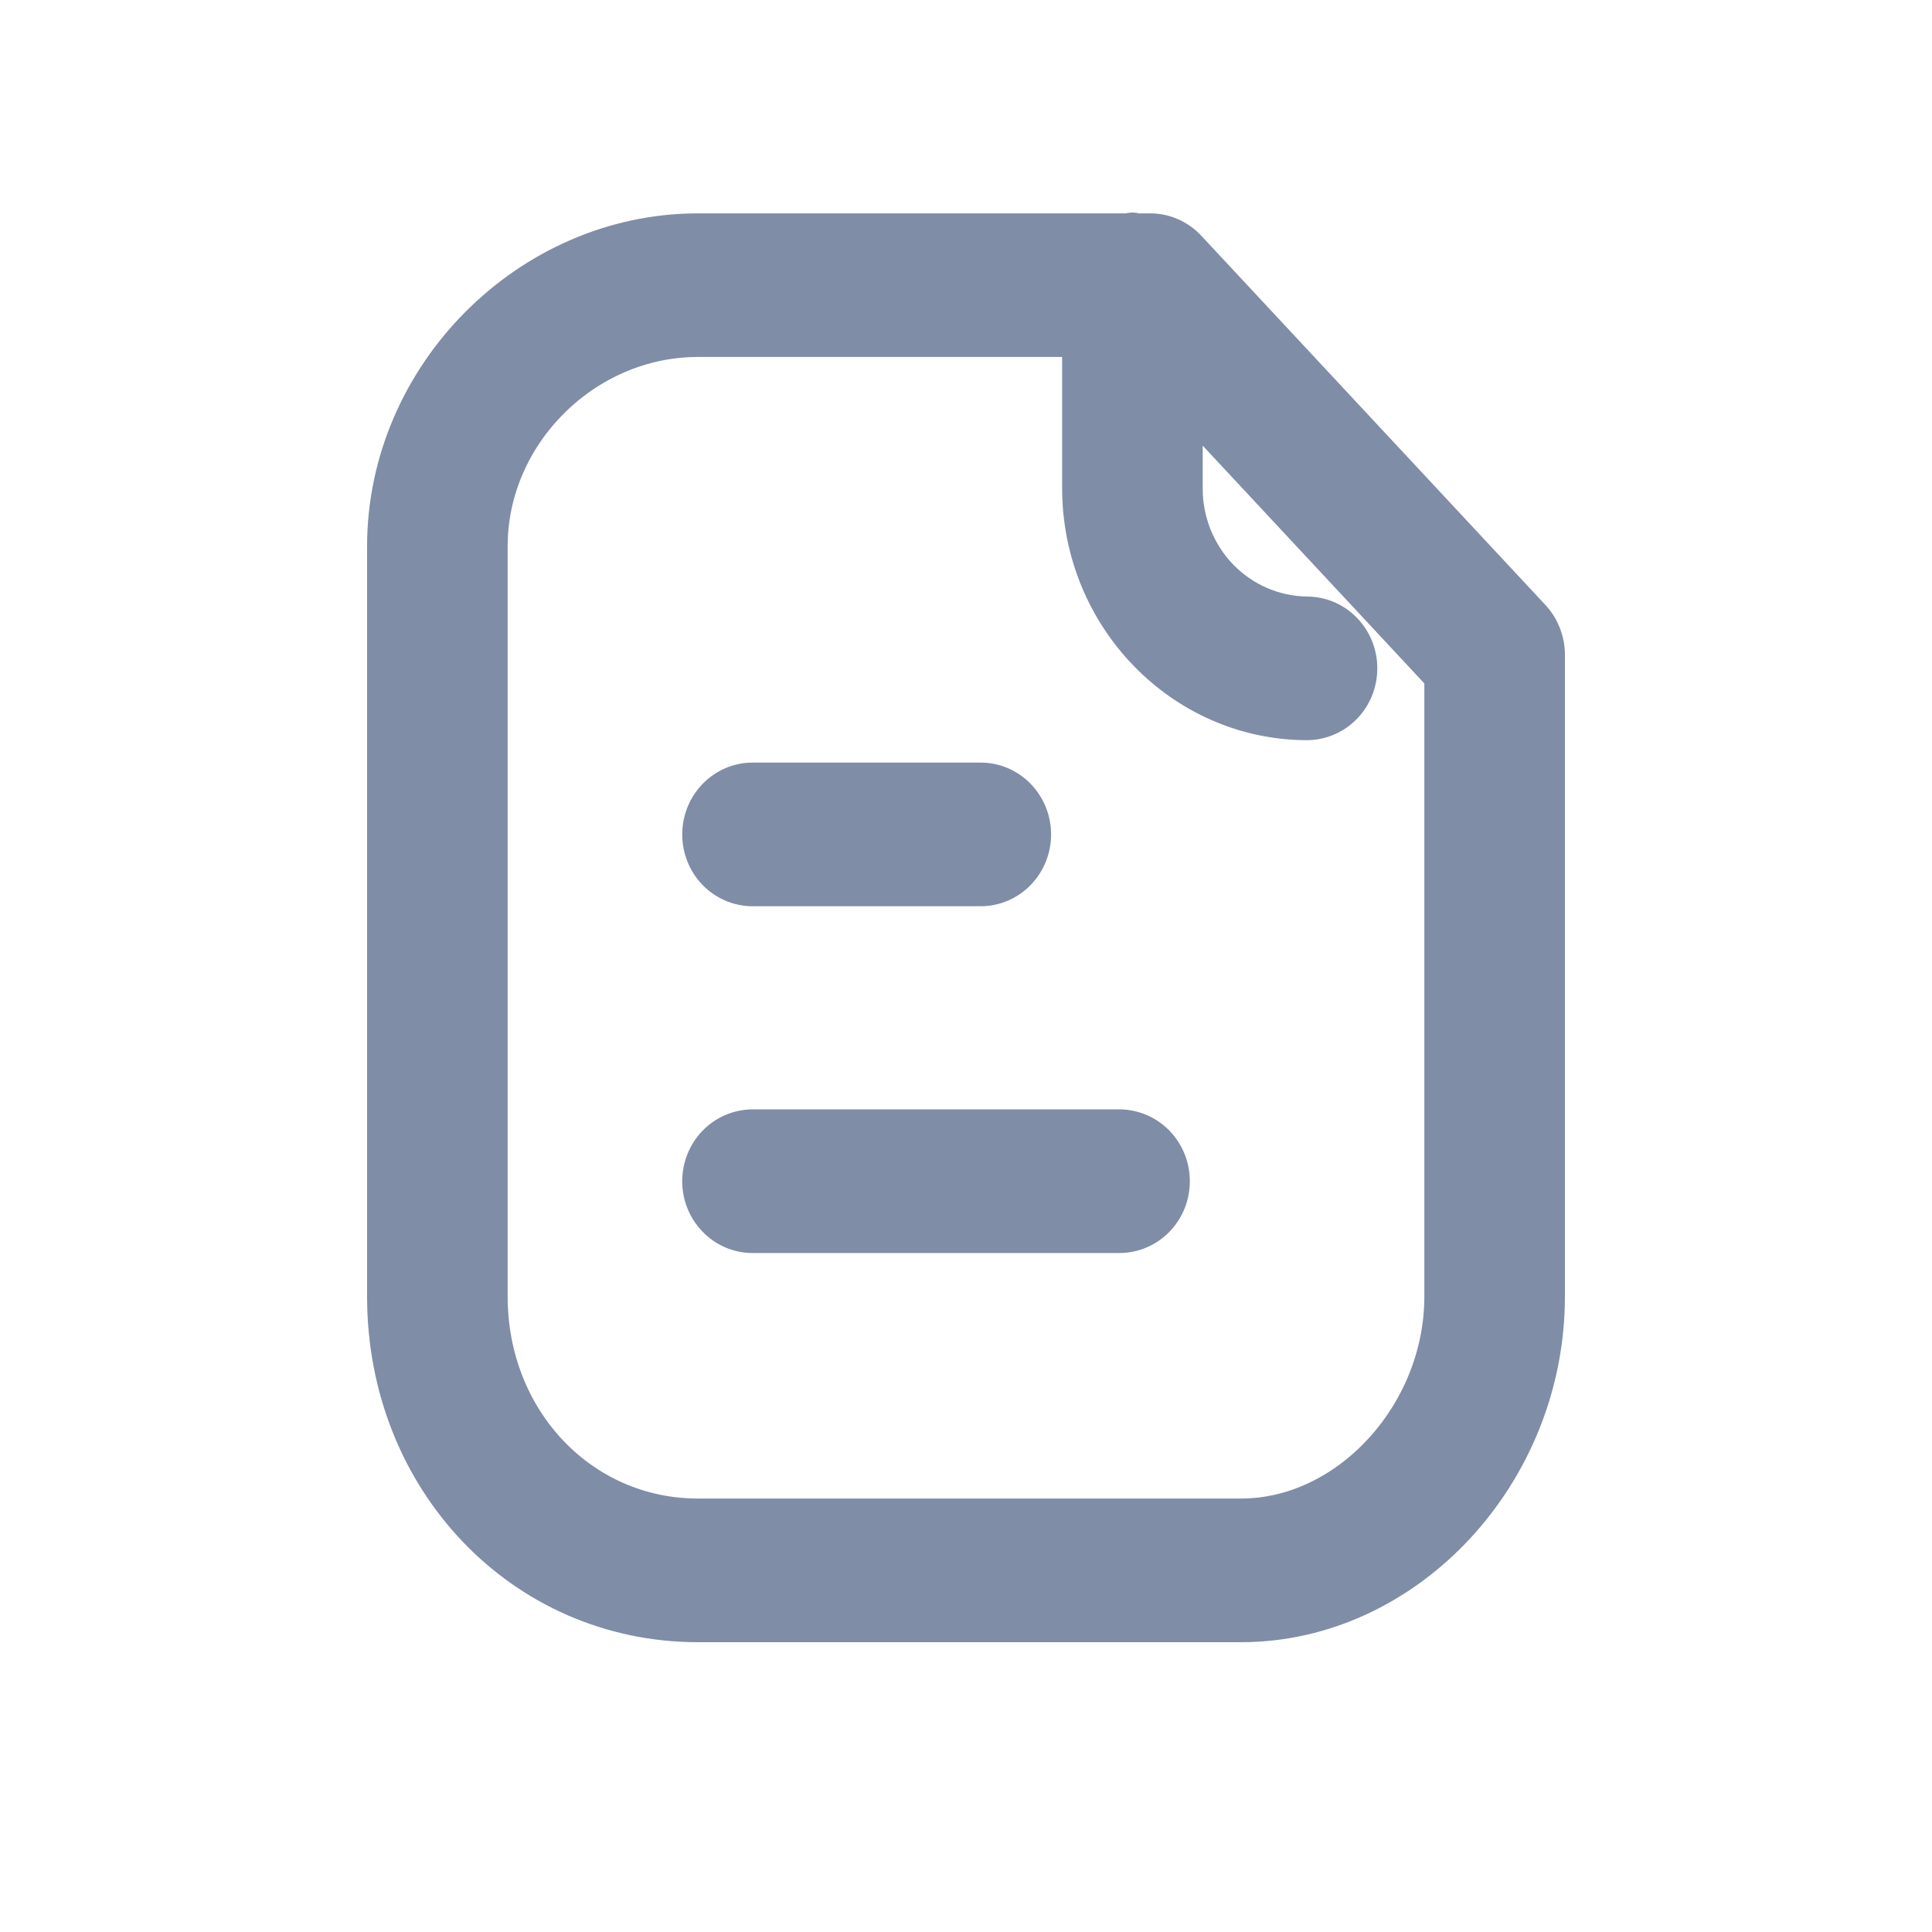 <svg width="25" height="25" viewBox="0 0 25 25" fill="none" xmlns="http://www.w3.org/2000/svg">
<path d="M19.817 8.001L15.361 3.22C15.299 3.154 15.226 3.102 15.144 3.066C15.062 3.029 14.973 3.011 14.884 3.011H14.703C14.696 3.01 14.688 3.008 14.681 3.005C14.672 3.002 14.663 3 14.653 3C14.643 3 14.633 3.002 14.624 3.005C14.617 3.008 14.609 3.01 14.602 3.011H9.032C6.847 3.011 5 4.869 5 7.07V10.813C5 11.187 5.296 11.492 5.66 11.492C5.836 11.491 6.004 11.419 6.127 11.292C6.251 11.164 6.32 10.992 6.319 10.813V7.068C6.319 5.606 7.561 4.369 9.032 4.369H13.994V6.316C13.994 7.973 15.302 9.324 16.912 9.328C17.087 9.327 17.256 9.255 17.379 9.128C17.503 9.001 17.572 8.829 17.572 8.65C17.573 8.561 17.556 8.473 17.523 8.391C17.491 8.309 17.442 8.234 17.381 8.171C17.32 8.107 17.248 8.057 17.168 8.022C17.087 7.988 17.001 7.97 16.914 7.969C16.487 7.965 16.079 7.789 15.779 7.48C15.479 7.17 15.311 6.751 15.313 6.316V5.132L18.681 8.745V16.777C18.681 18.303 17.456 19.641 16.06 19.641H9.032C7.511 19.641 6.319 18.383 6.319 16.777V10.614C6.32 10.435 6.251 10.263 6.127 10.135C6.004 10.008 5.836 9.936 5.66 9.934C5.484 9.935 5.316 10.008 5.192 10.135C5.068 10.262 4.999 10.435 5 10.614V16.777C5 19.146 6.772 21 9.032 21H16.06C18.196 21 20 19.067 20 16.777V8.472C20 8.297 19.934 8.128 19.817 8.001ZM9.738 15.964H14.487C14.663 15.963 14.831 15.891 14.954 15.764C15.078 15.636 15.147 15.464 15.146 15.285C15.147 15.106 15.078 14.934 14.954 14.806C14.831 14.679 14.663 14.607 14.487 14.605H9.738C9.562 14.607 9.394 14.678 9.27 14.806C9.147 14.933 9.078 15.106 9.078 15.285C9.078 15.66 9.374 15.964 9.738 15.964ZM12.691 11.477H9.738C9.562 11.476 9.394 11.404 9.27 11.277C9.147 11.149 9.078 10.977 9.078 10.798C9.078 10.423 9.374 10.118 9.738 10.118H12.691C13.055 10.118 13.351 10.423 13.351 10.798C13.351 10.977 13.282 11.149 13.158 11.277C13.035 11.404 12.866 11.476 12.691 11.477Z" fill="#7F8DA7" stroke="#7F8DA7" stroke-width="0.5"/>
</svg>
